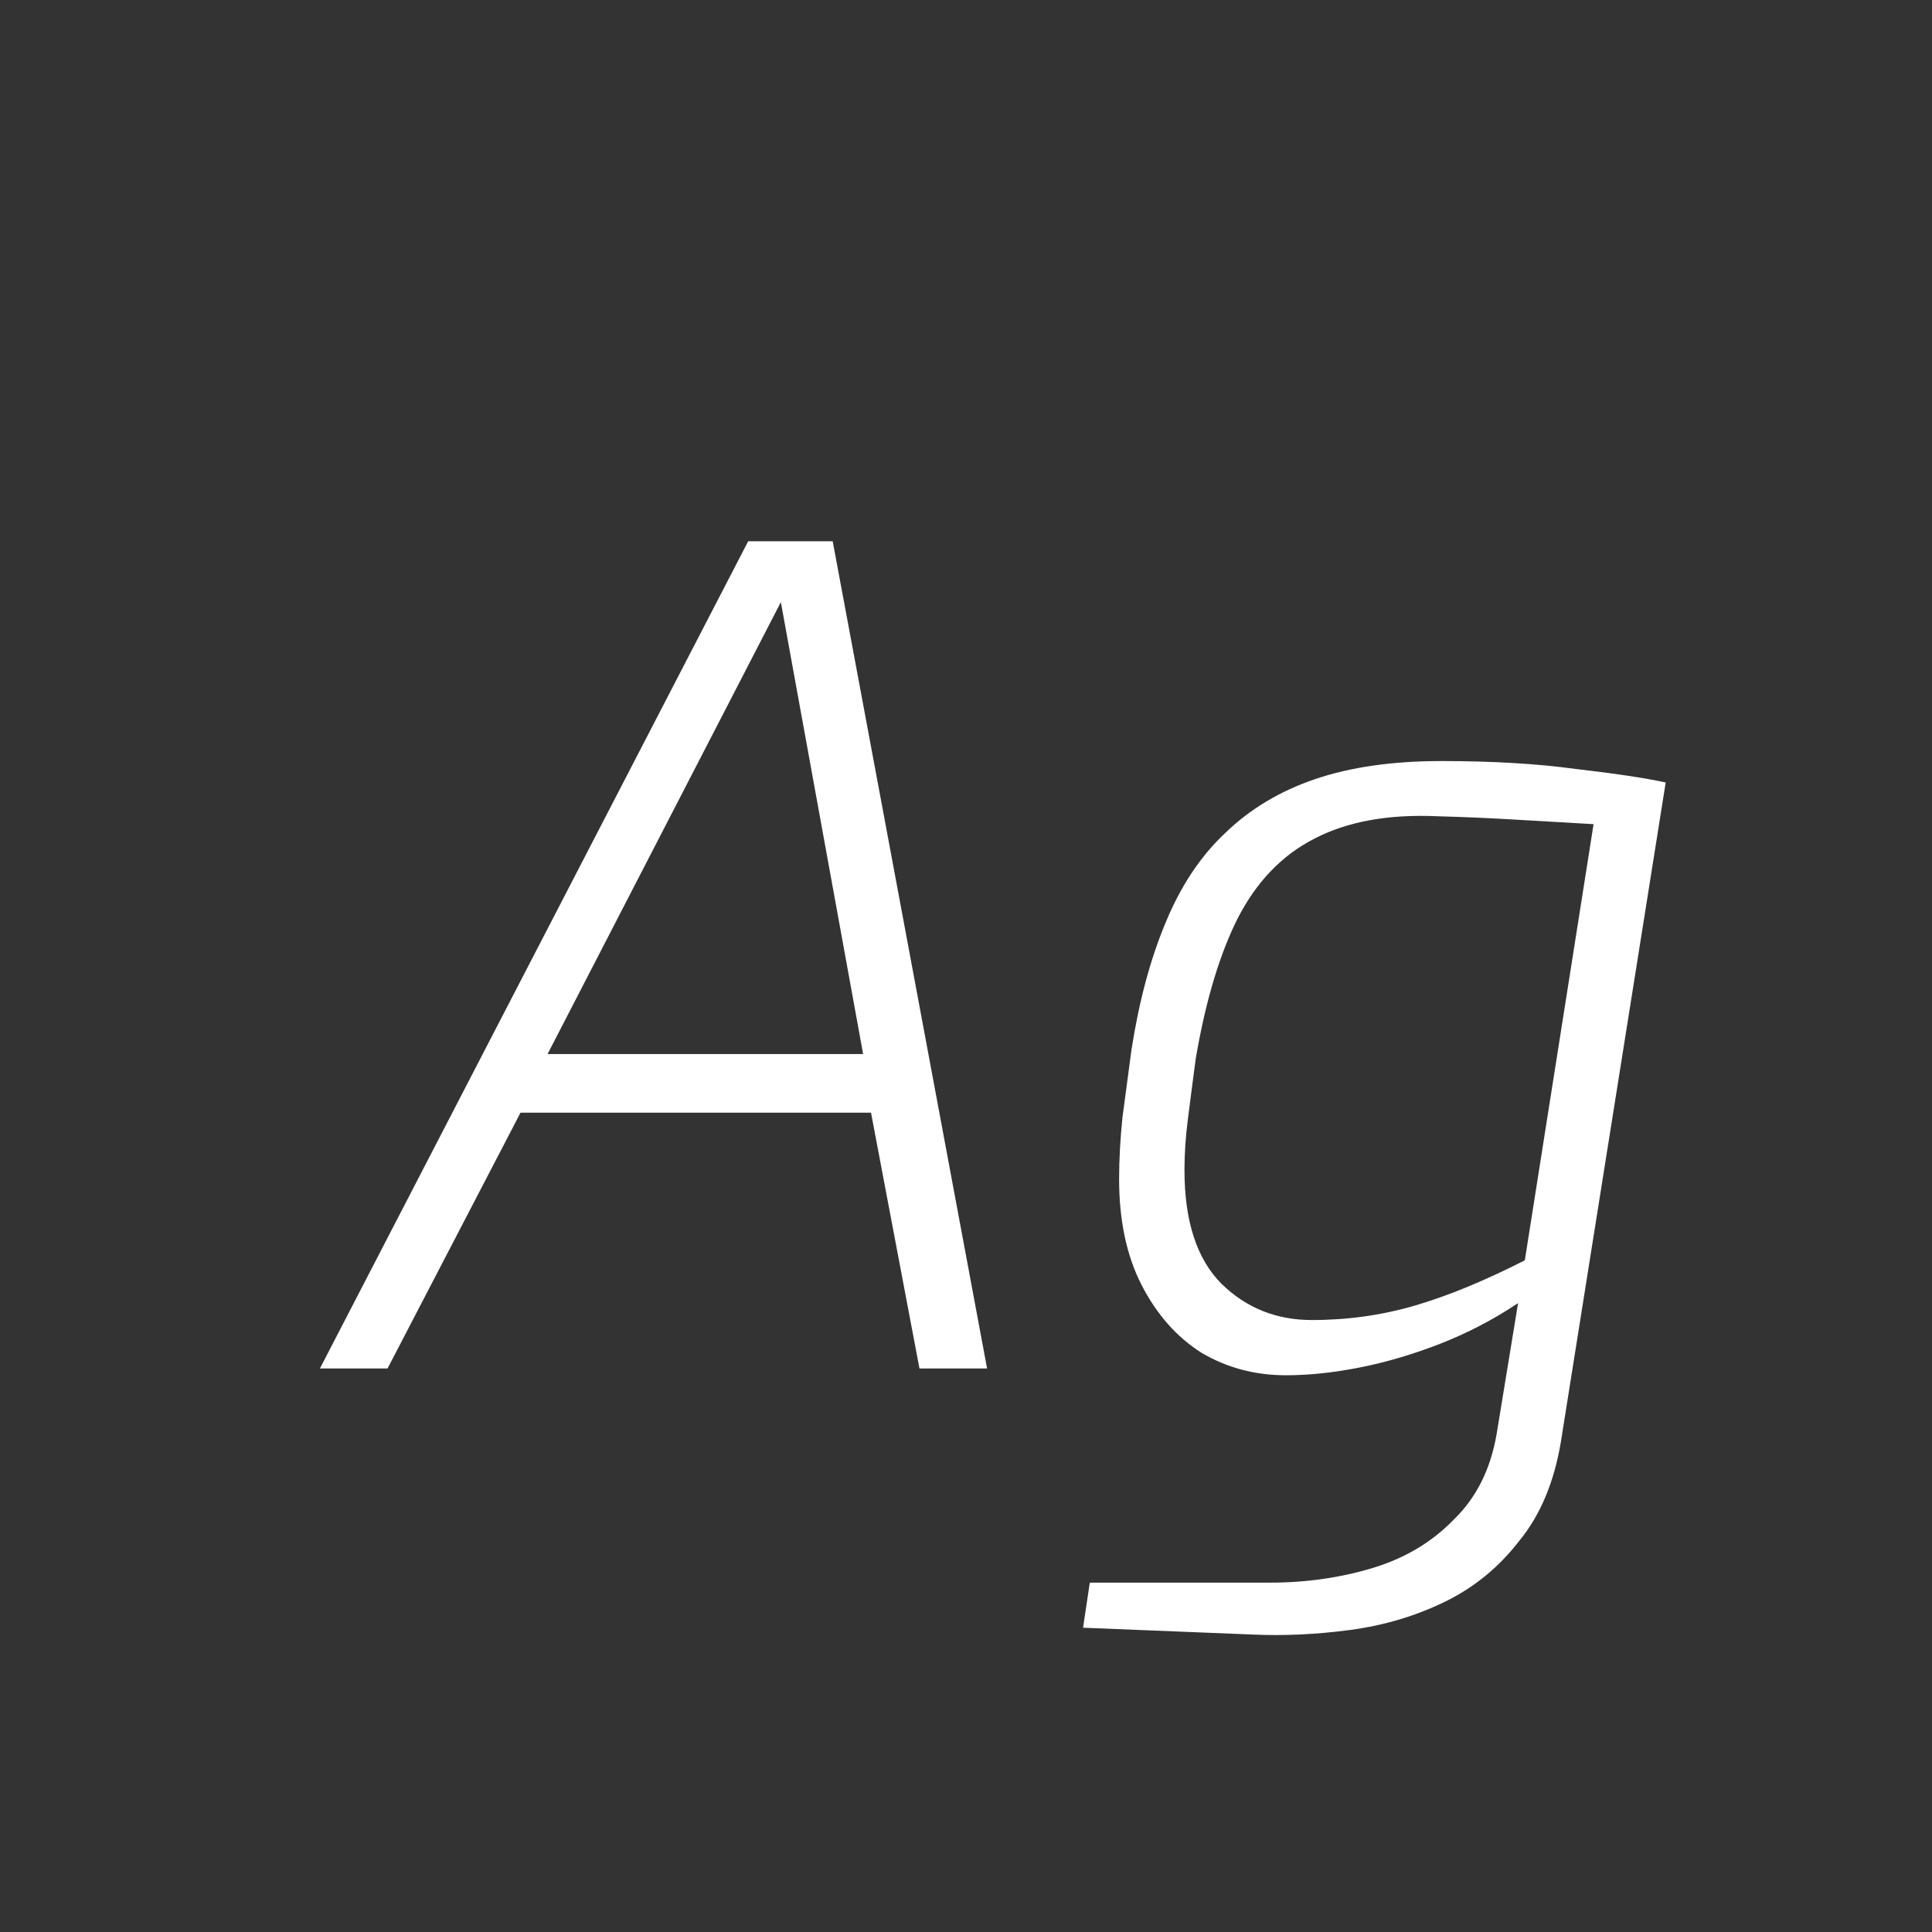 <svg width="24" height="24" viewBox="0 0 24 24" fill="none" xmlns="http://www.w3.org/2000/svg">
<rect x="0" y="0" width="24" height="24" fill="#333333" stroke="none"/>
<path d="M3.974 17L9.294 6.724H10.344L12.262 17H11.422L10.82 13.822H6.466L4.814 17H3.974ZM6.802 13.094H10.722L9.7 7.48L6.802 13.094ZM15.54 20.304L13.454 20.22L13.538 19.66H15.778C16.226 19.66 16.651 19.599 17.052 19.478C17.453 19.357 17.789 19.156 18.06 18.876C18.34 18.605 18.517 18.251 18.592 17.812L18.858 16.188C18.55 16.393 18.228 16.561 17.892 16.692C17.556 16.823 17.225 16.921 16.898 16.986C16.571 17.051 16.263 17.084 15.974 17.084C15.591 17.084 15.241 16.991 14.924 16.804C14.616 16.608 14.369 16.328 14.182 15.964C13.995 15.6 13.902 15.161 13.902 14.648C13.902 14.405 13.916 14.149 13.944 13.878C13.981 13.598 14.019 13.318 14.056 13.038C14.149 12.441 14.289 11.918 14.476 11.47C14.663 11.013 14.91 10.639 15.218 10.35C15.526 10.051 15.899 9.827 16.338 9.678C16.777 9.529 17.299 9.454 17.906 9.454C18.541 9.454 19.096 9.487 19.572 9.552C20.057 9.608 20.431 9.664 20.692 9.72L19.39 17.91C19.306 18.414 19.133 18.825 18.872 19.142C18.62 19.469 18.312 19.721 17.948 19.898C17.584 20.075 17.192 20.192 16.772 20.248C16.352 20.304 15.941 20.323 15.54 20.304ZM16.296 16.398C16.744 16.398 17.173 16.337 17.584 16.216C17.995 16.095 18.447 15.908 18.942 15.656L19.796 10.238C19.479 10.219 19.157 10.201 18.83 10.182C18.513 10.163 18.191 10.149 17.864 10.14C17.248 10.112 16.735 10.205 16.324 10.42C15.923 10.625 15.605 10.957 15.372 11.414C15.148 11.862 14.975 12.441 14.854 13.15C14.817 13.43 14.784 13.682 14.756 13.906C14.728 14.121 14.714 14.331 14.714 14.536C14.714 15.171 14.868 15.642 15.176 15.95C15.484 16.249 15.857 16.398 16.296 16.398Z" fill="white"/>
</svg>
